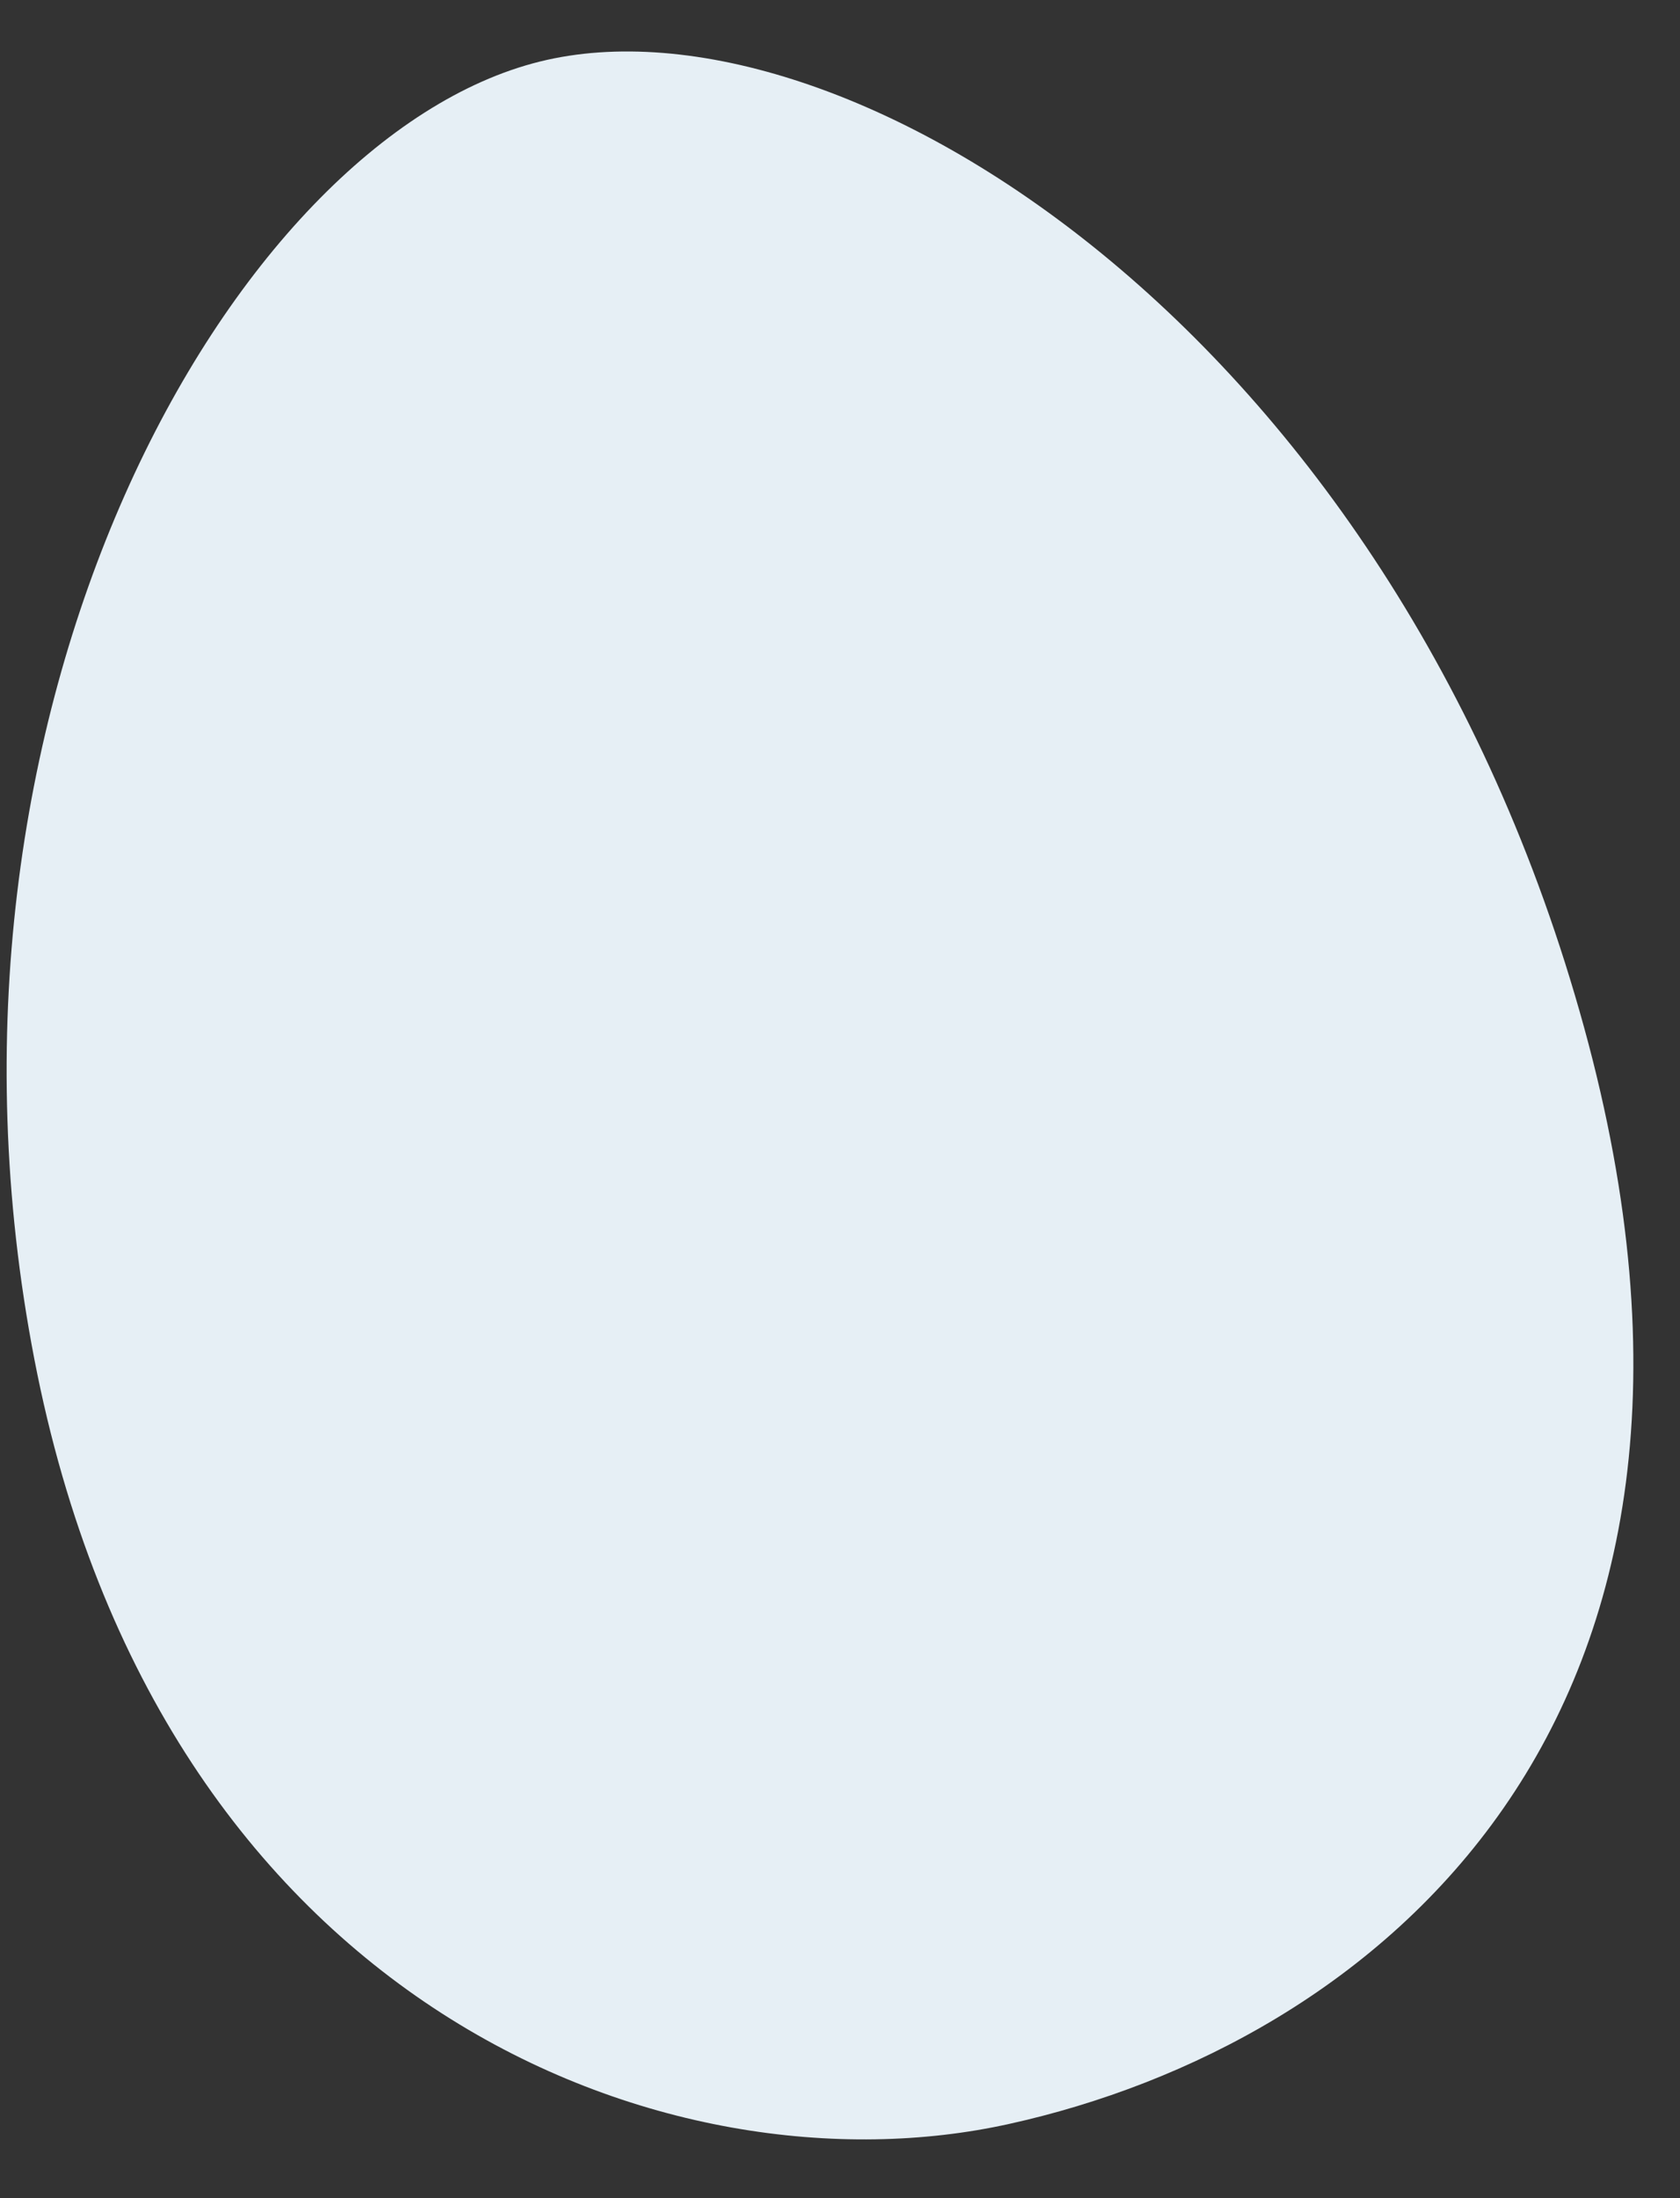 <svg width="26" height="34" viewBox="0 0 26 34" fill="none" xmlns="http://www.w3.org/2000/svg">
<rect x="0" y="0" width="26" height="34" fill="#333333" stroke="none"/>
<path d="M8.356 0.952C3.587 2.132 -1.409 10.982 0.532 21.025C2.473 31.068 10.375 34.016 15.617 32.852C21.183 31.624 27.491 26.706 24.515 15.889C21.539 5.072 13.004 -0.201 8.356 0.952Z" fill="#E6EFF5"/>
</svg>
